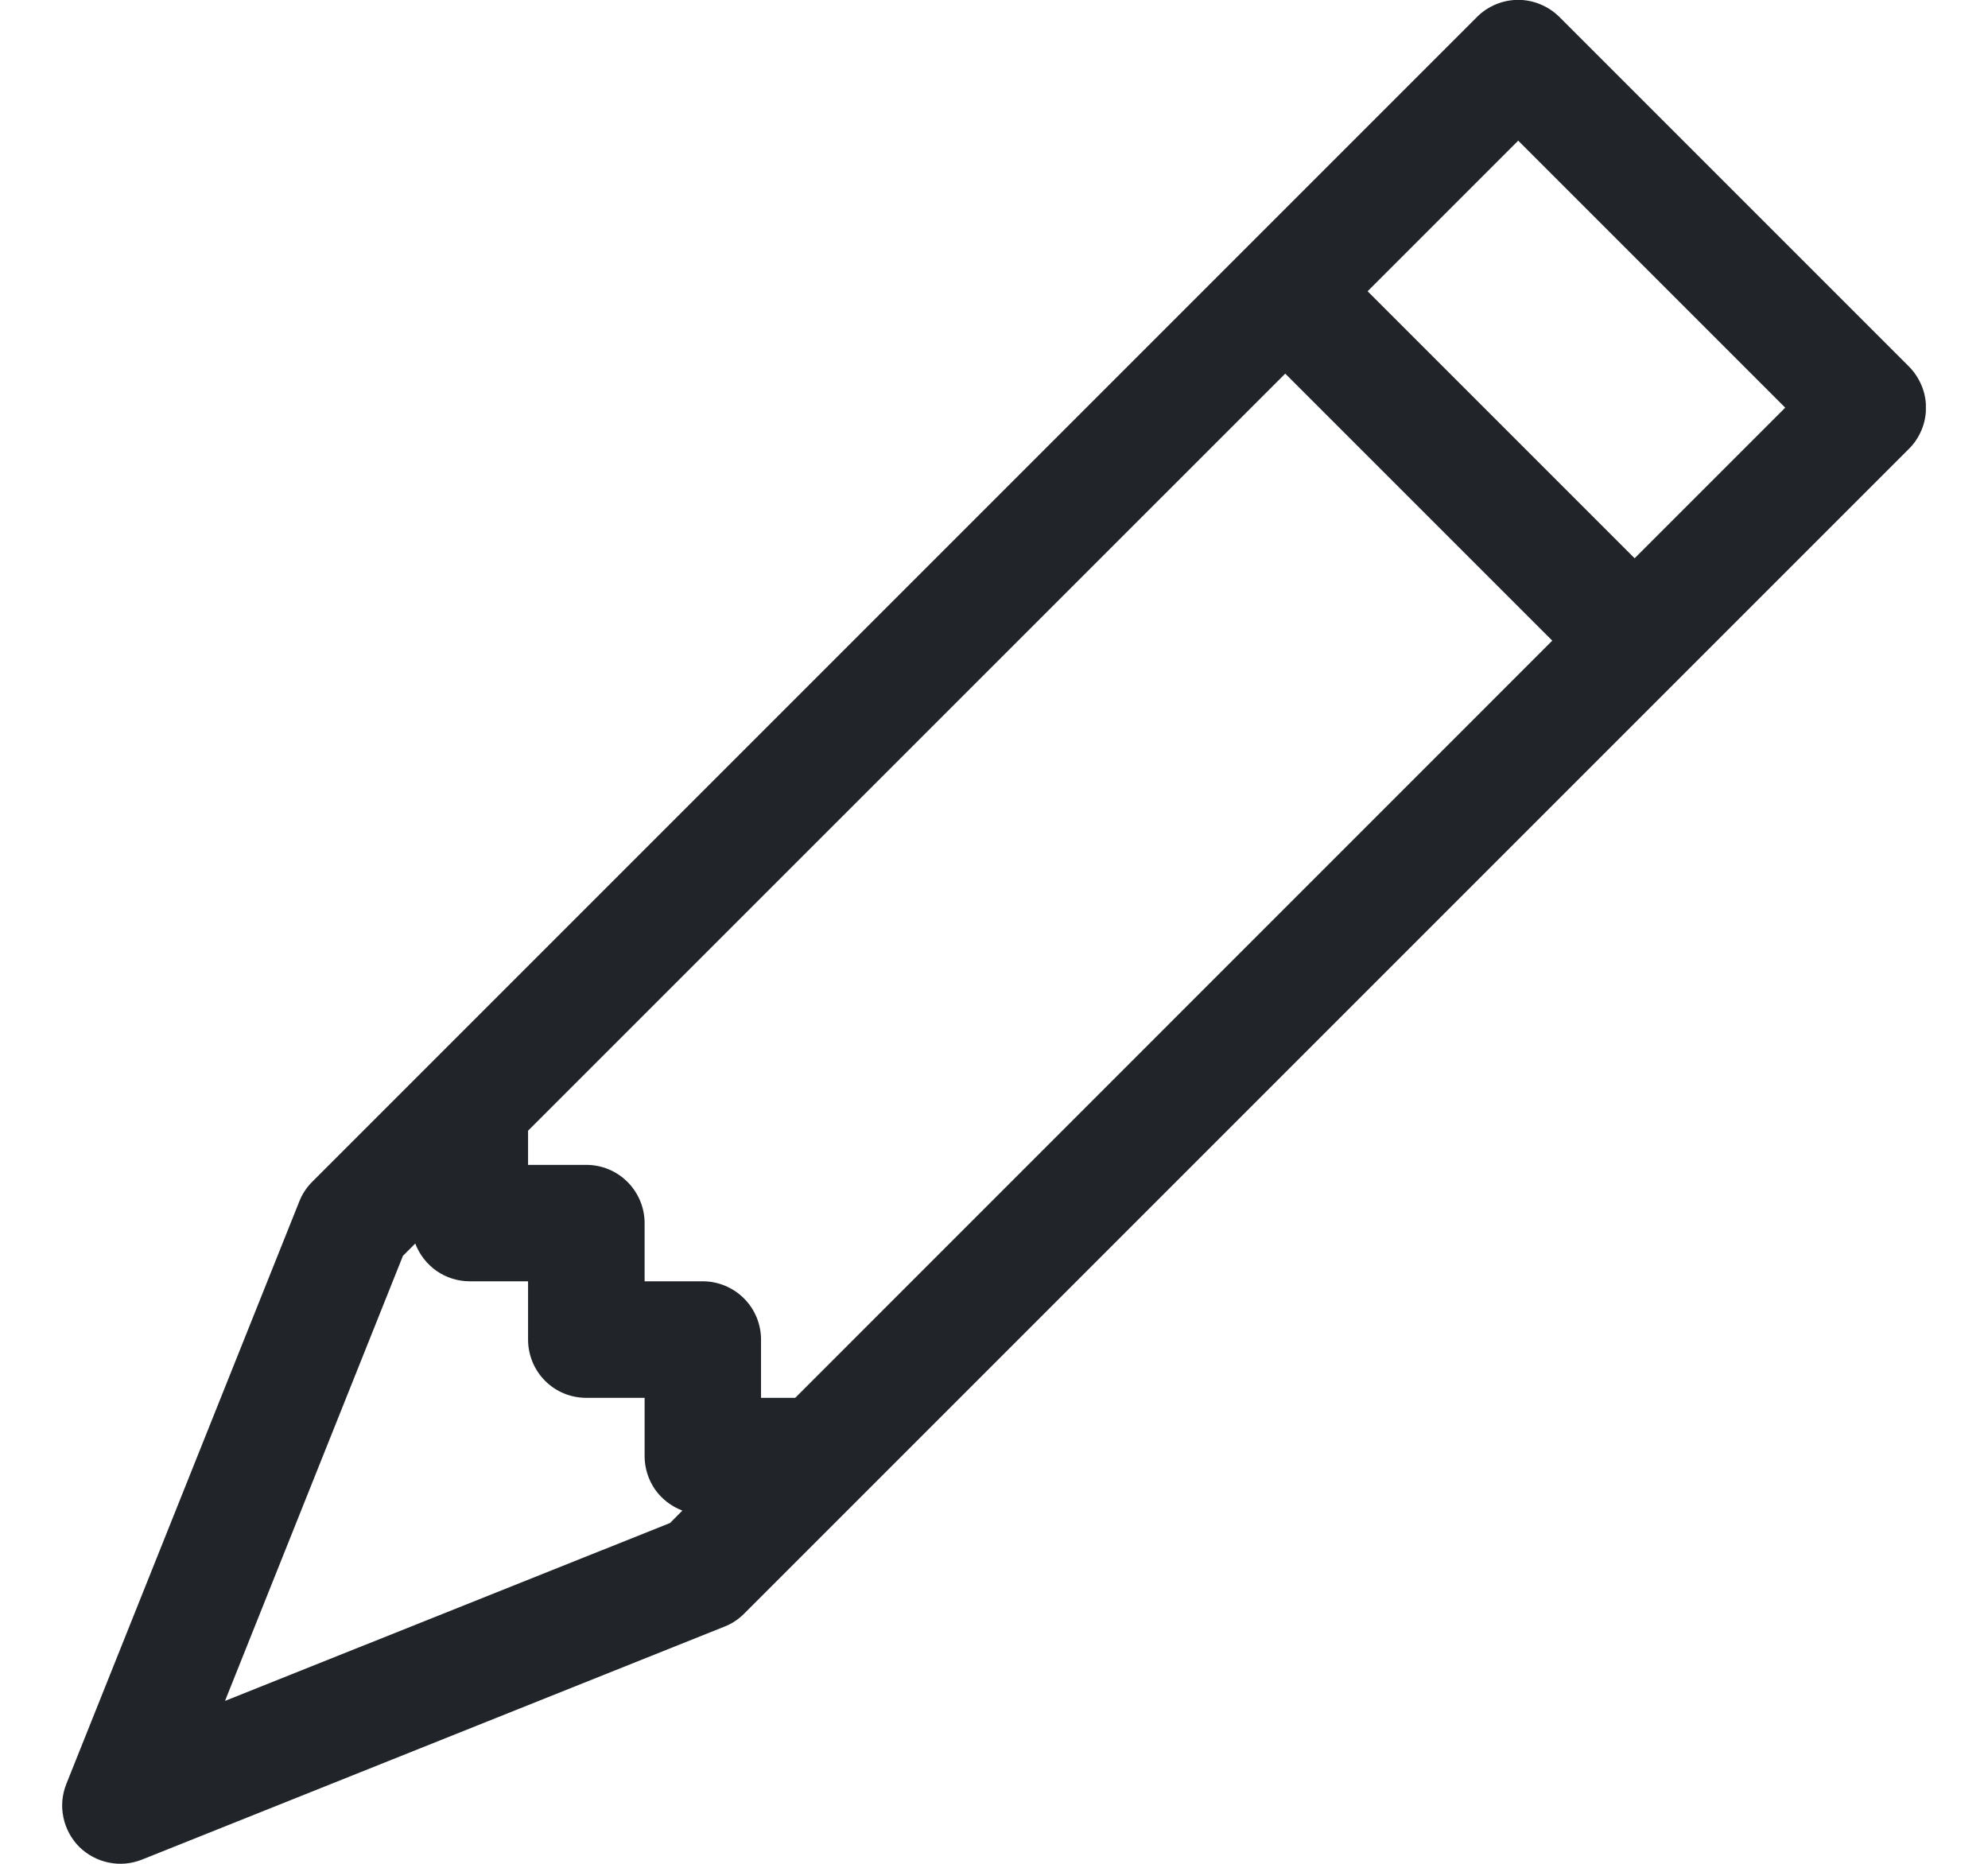 <svg width="16" height="15" viewBox="0 0 16 15" fill="none" xmlns="http://www.w3.org/2000/svg">
<g clip-path="url(#clip0_41_1447)">
<path d="M11.887 0.137C11.93 0.093 11.982 0.059 12.039 0.035C12.096 0.011 12.157 -0.001 12.219 -0.001C12.28 -0.001 12.341 0.011 12.398 0.035C12.455 0.059 12.507 0.093 12.551 0.137L15.363 2.949C15.407 2.993 15.441 3.045 15.465 3.102C15.489 3.158 15.501 3.22 15.501 3.281C15.501 3.343 15.489 3.404 15.465 3.461C15.441 3.518 15.407 3.57 15.363 3.613L5.988 12.988C5.943 13.033 5.89 13.068 5.831 13.091L1.143 14.966C1.058 15 0.965 15.009 0.875 14.99C0.785 14.972 0.702 14.927 0.637 14.863C0.573 14.798 0.528 14.715 0.51 14.625C0.491 14.535 0.5 14.442 0.534 14.357L2.409 9.669C2.432 9.61 2.467 9.557 2.512 9.512L11.887 0.137V0.137ZM11.007 2.344L13.156 4.493L14.368 3.281L12.219 1.132L11.007 2.344ZM12.493 5.156L10.344 3.007L4.25 9.1V9.375H4.719C4.843 9.375 4.962 9.424 5.05 9.512C5.138 9.6 5.188 9.719 5.188 9.844V10.312H5.656C5.781 10.312 5.9 10.362 5.988 10.45C6.076 10.538 6.125 10.657 6.125 10.781V11.25H6.4L12.493 5.156V5.156ZM3.342 10.008L3.243 10.107L1.811 13.689L5.393 12.257L5.492 12.157C5.403 12.124 5.326 12.064 5.271 11.986C5.217 11.907 5.188 11.814 5.188 11.719V11.25H4.719C4.594 11.25 4.475 11.201 4.387 11.113C4.299 11.025 4.25 10.905 4.25 10.781V10.312H3.781C3.686 10.312 3.593 10.283 3.514 10.229C3.436 10.174 3.376 10.097 3.342 10.008V10.008Z" fill="#212529"/>
</g>
<defs>
<clipPath id="clip0_41_1447">
<rect width="15" height="15" fill="white" transform="translate(0.5)"/>
</clipPath>
</defs>
</svg>

